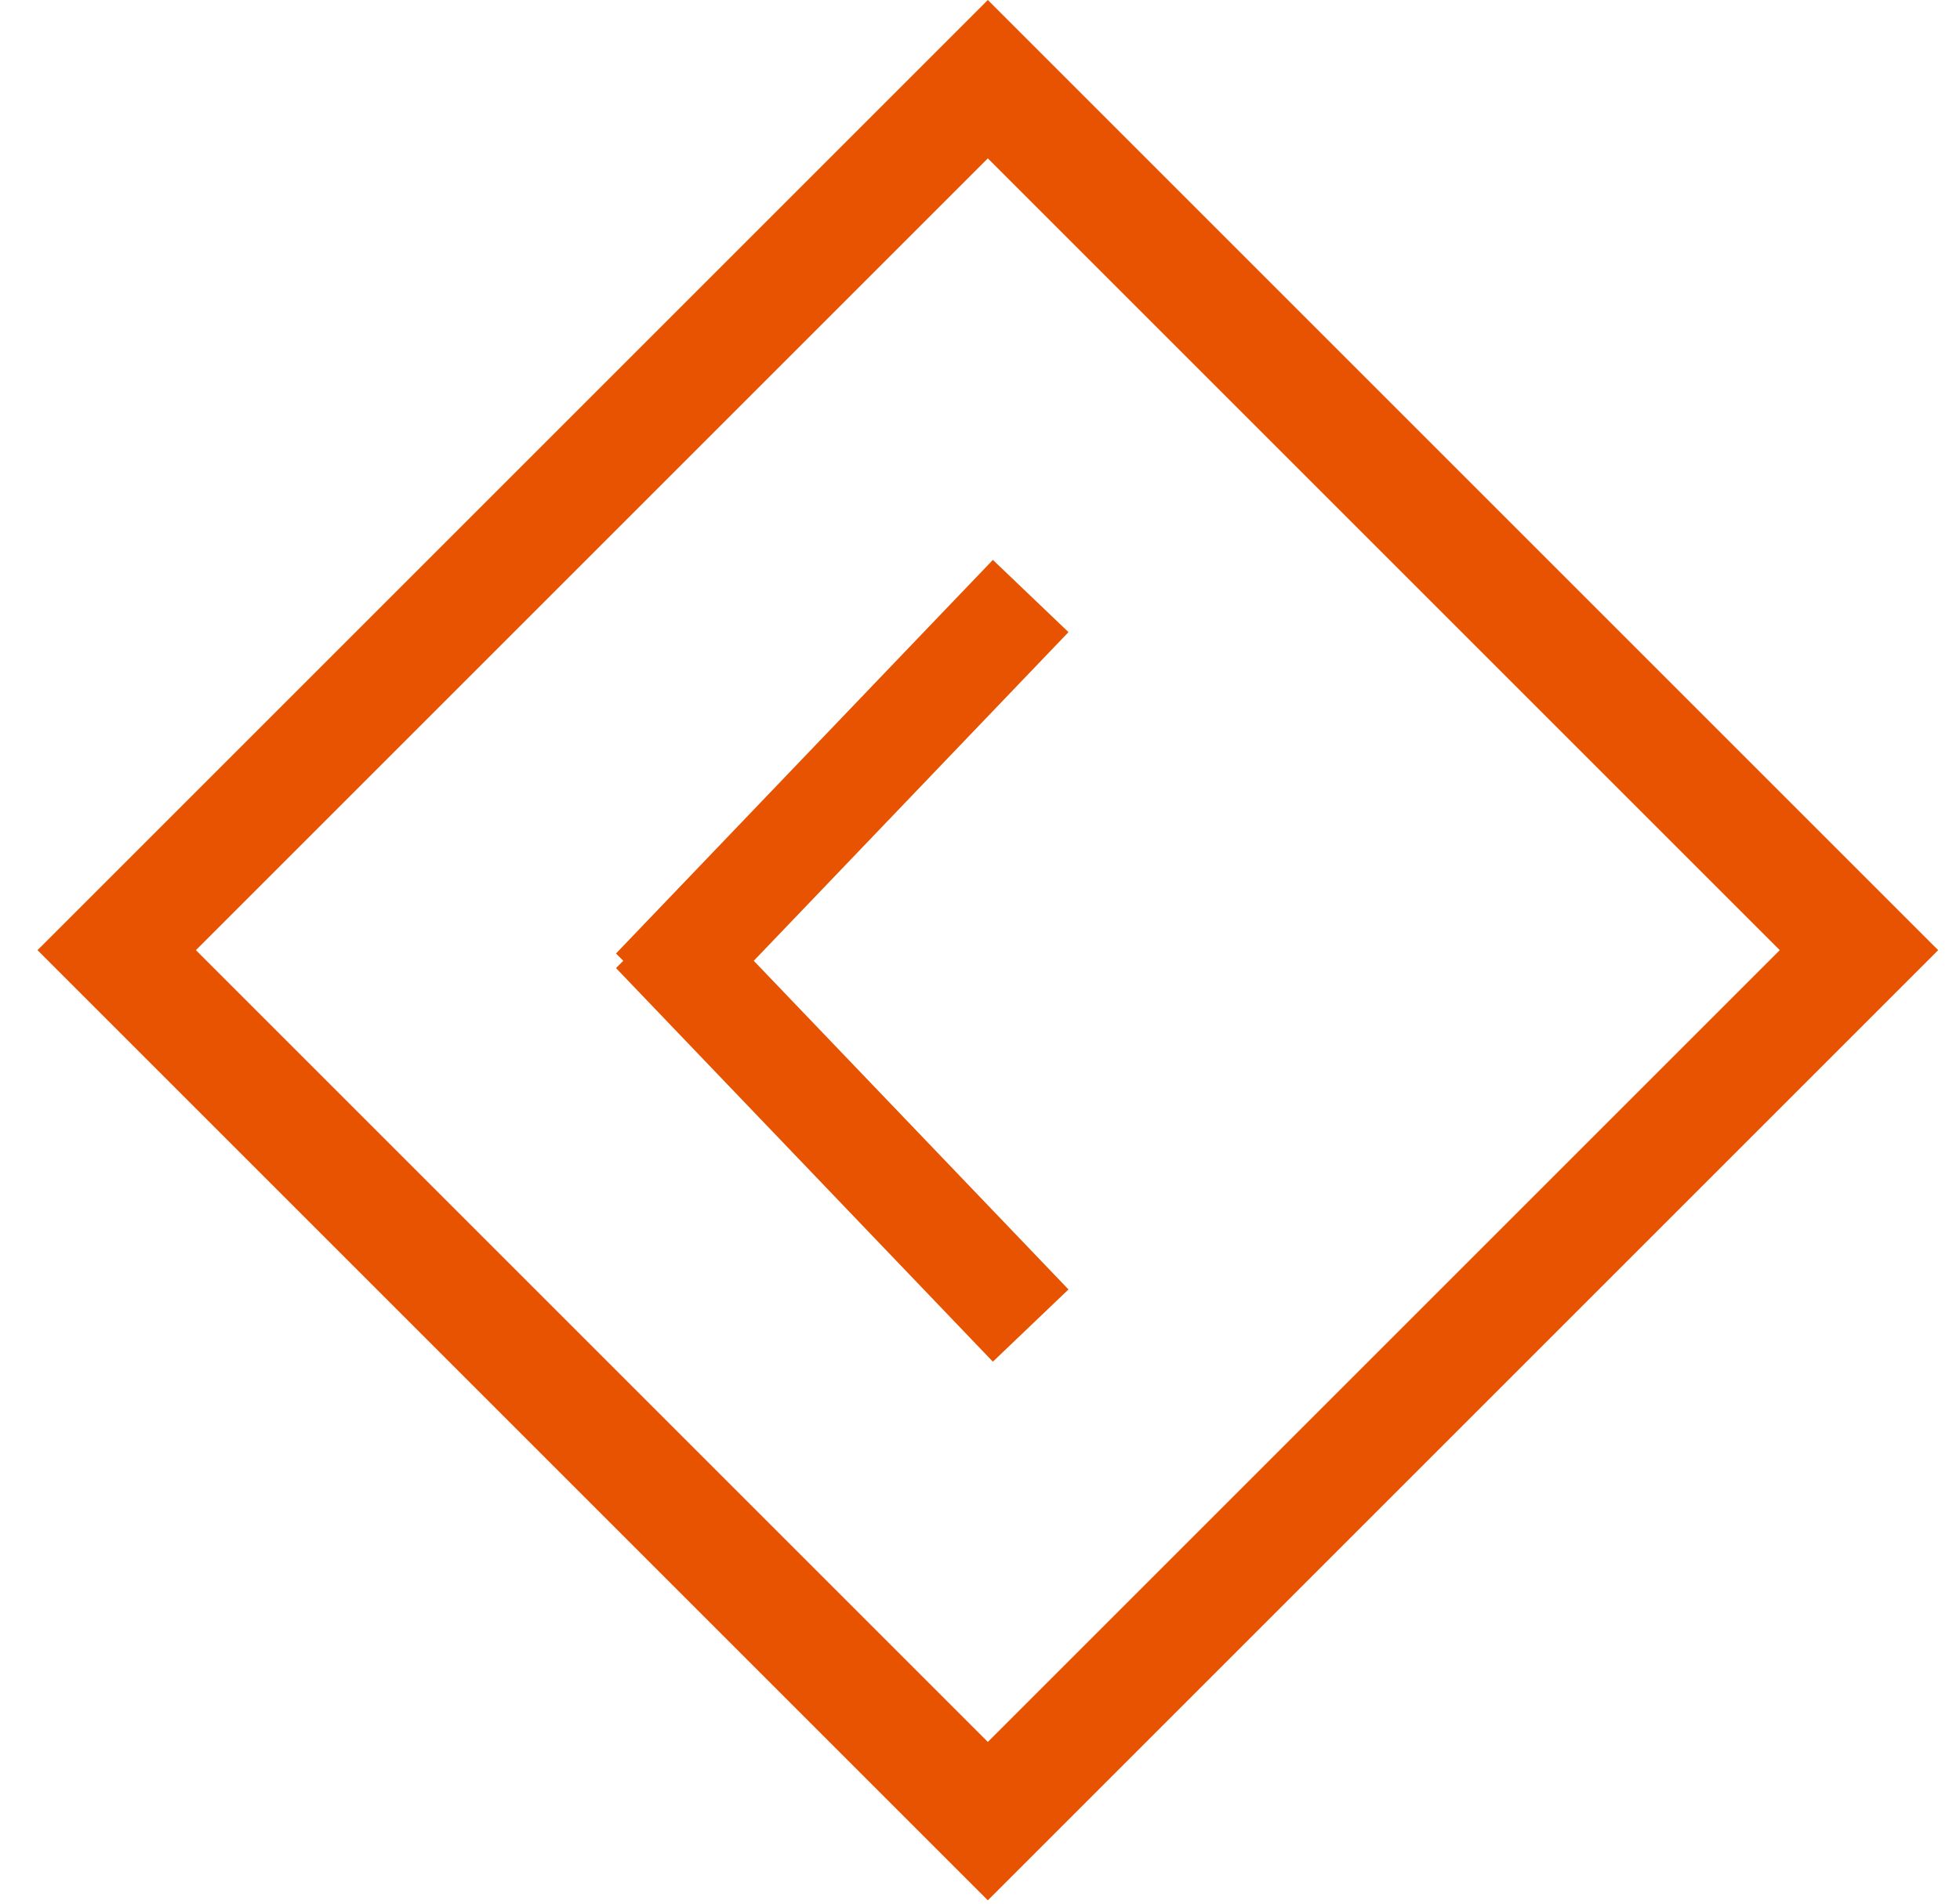 <svg xmlns="http://www.w3.org/2000/svg" xmlns:xlink="http://www.w3.org/1999/xlink" width="35" height="34" viewBox="0 0 35 34"><defs><path id="9192a" d="M1464.67 2398.97l16.97-16.97 16.97 16.97-16.97 16.97z"/><path id="9192c" d="M1481.73 2392l1.35 1.29-5.62 5.87 5.62 5.87-1.35 1.29-6.73-7.03.13-.13-.13-.13z"/><clipPath id="9192b"><use fill="#fff" xlink:href="#9192a"/></clipPath></defs><g><g transform="translate(-1464 -2382)"><use fill="#fff" fill-opacity="0" stroke="#e75300" stroke-miterlimit="50" stroke-width="4" clip-path="url(&quot;#9192b&quot;)" xlink:href="#9192a"/></g><g transform="translate(-1464 -2382)"><use fill="#e75300" xlink:href="#9192c"/></g></g></svg>